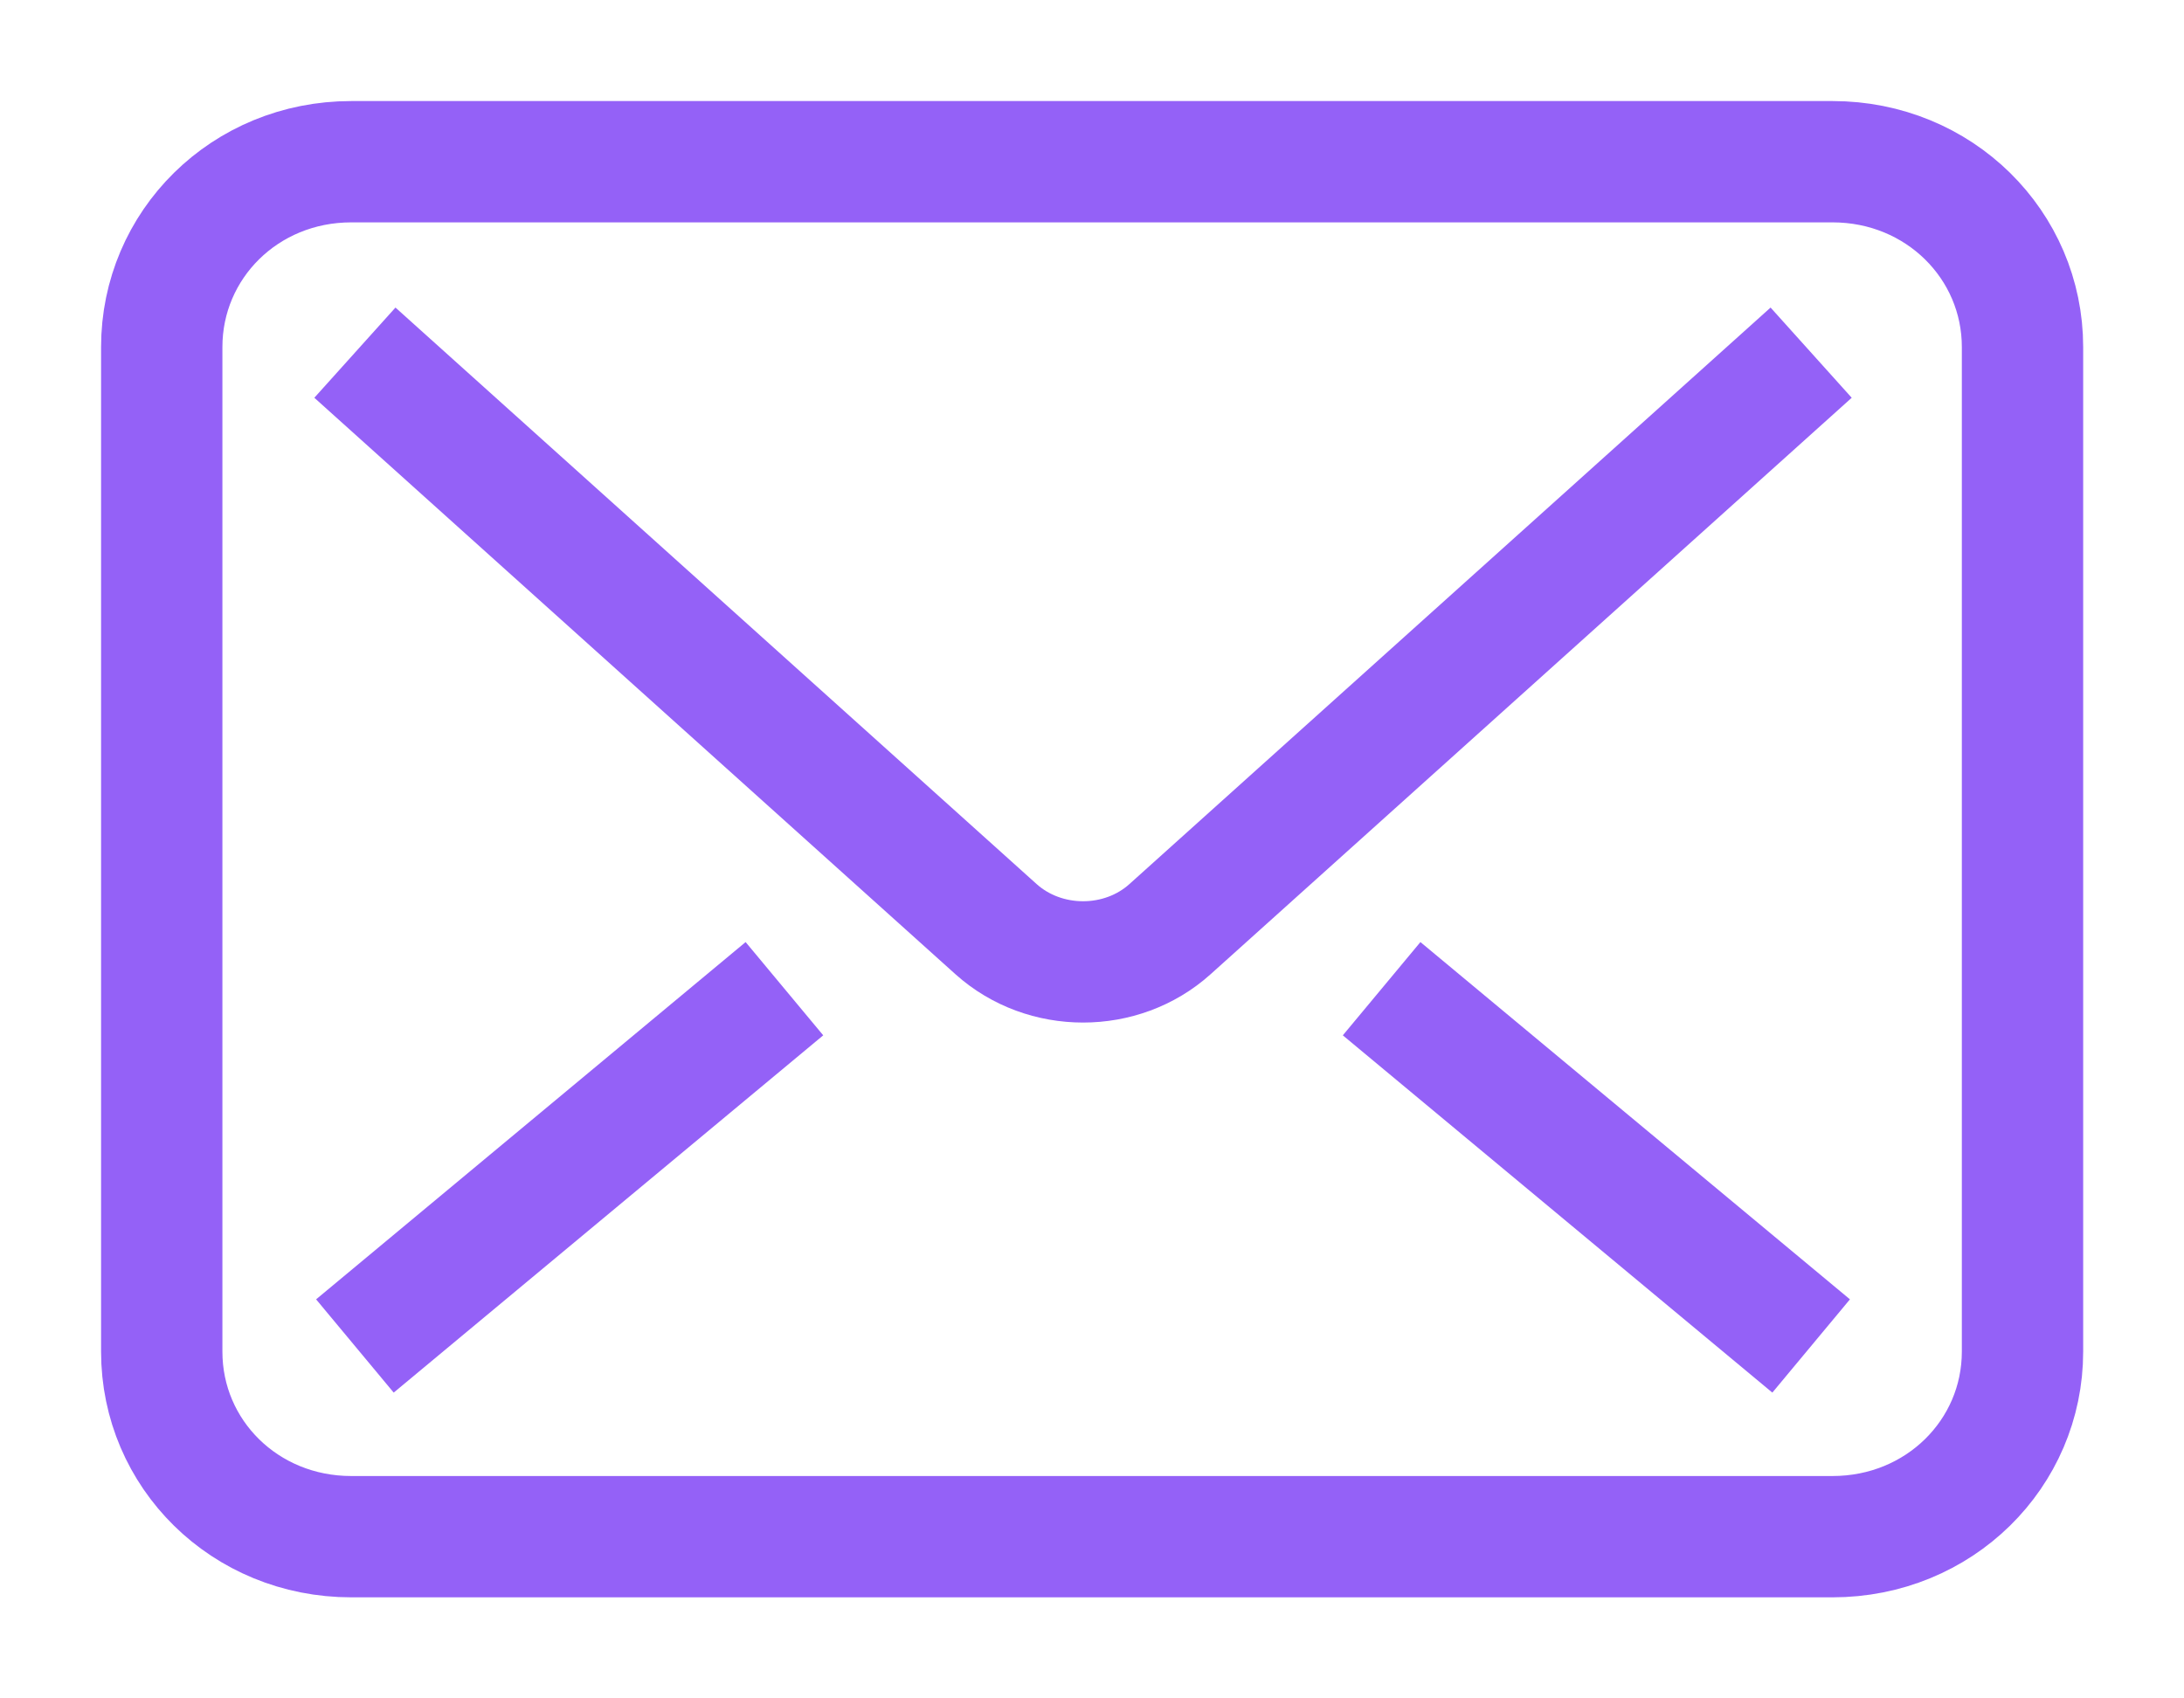 <svg xmlns="http://www.w3.org/2000/svg" width="18" height="14" viewBox="0 0 18 14">
    <g fill="none" fill-rule="evenodd">
        <path d="M1-1h16v16H1z"/>
        <g stroke="#9461F7">
            <path d="M14.927 2.907L9.643 7.659c-.4.36-1.033.36-1.434 0L2.925 2.907M11.387 8.15l3.54 2.945M6.465 8.15l-3.54 2.945"/>
            <path d="M1.333 2.86v8.282c0 .842.684 1.525 1.562 1.525h12.208c.878 0 1.566-.683 1.566-1.526v-8.28c0-.843-.688-1.528-1.566-1.528H2.895c-.878 0-1.562.685-1.562 1.528z"/>
        </g>
    </g>
</svg>
